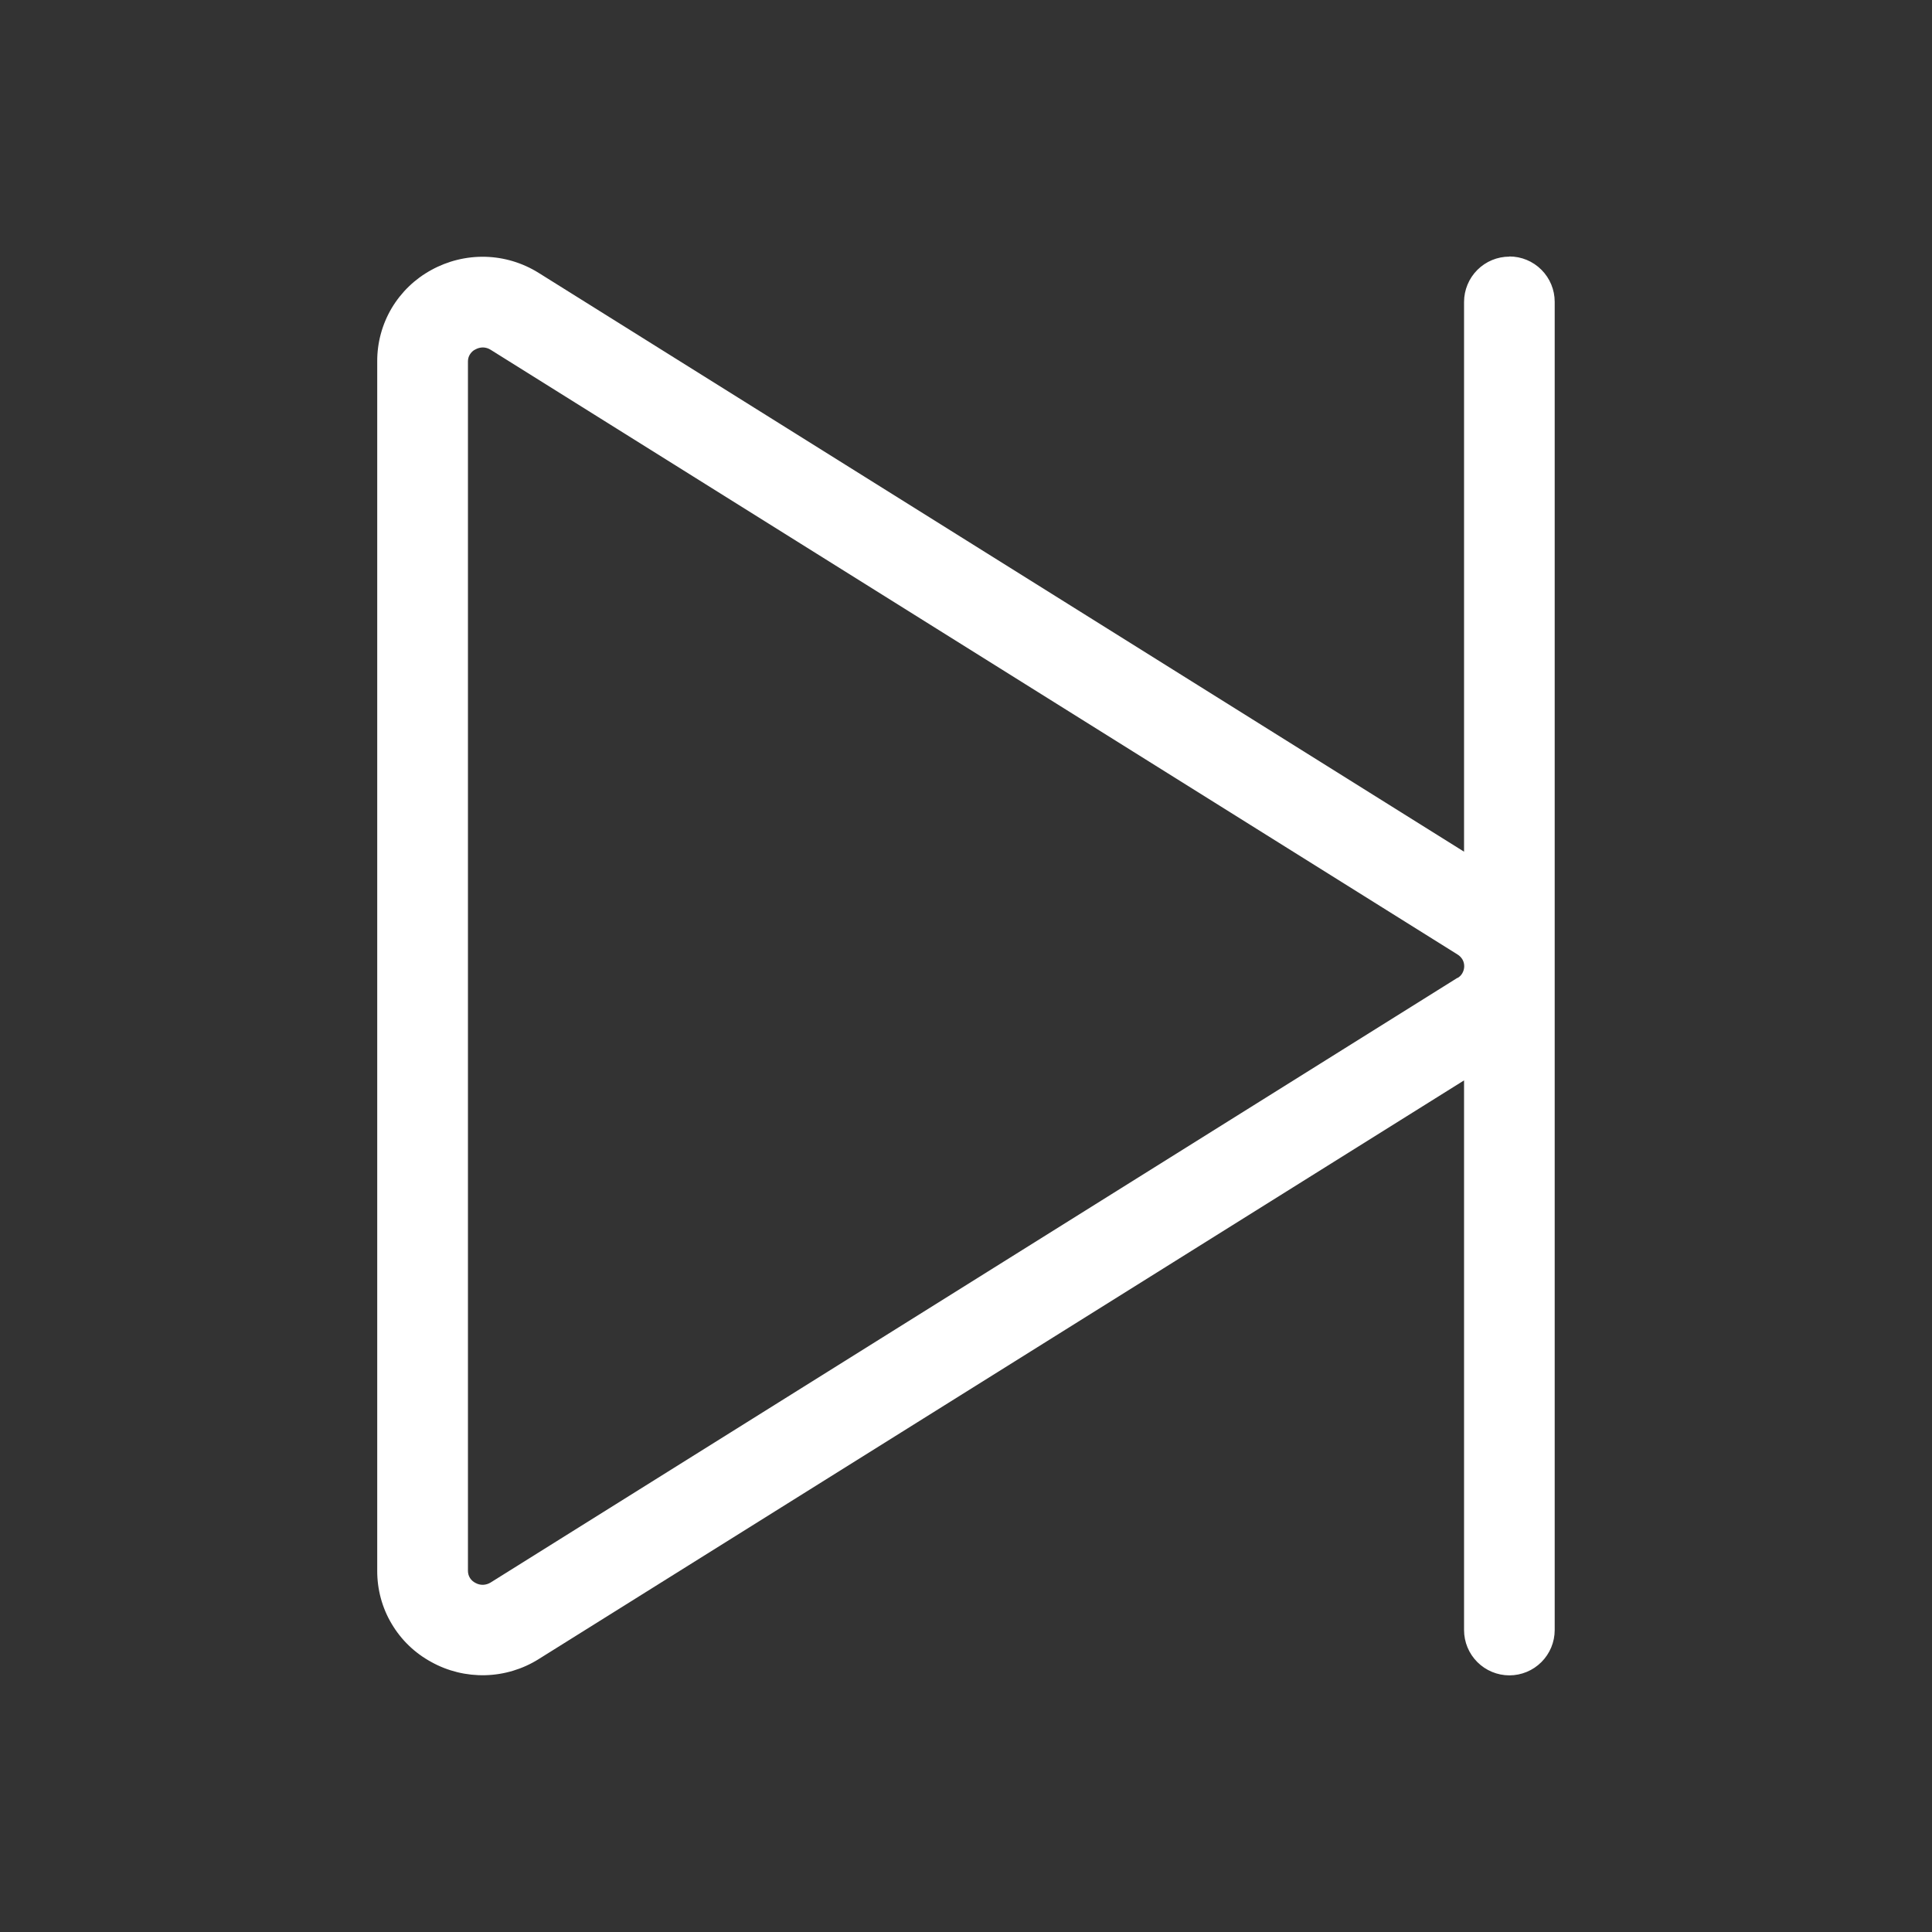 <svg fill="currentColor" height="24" viewBox="0 0 24 24" width="24" xmlns="http://www.w3.org/2000/svg"><rect x="0" y="0" width="24" height="24" fill="#333333" stroke="none"/><path d="m18.75 3.188c-.149 0-.292.059-.398.165-.105.105-.165.249-.165.398v6.829l-11.497-7.191c-.199-.124-.427-.193-.661-.199-.234-.006-.466.051-.671.164-.204.111-.374.275-.493.475-.118.2-.18.428-.179.66v15.022c-.001.232.06.461.179.66.118.2.288.364.493.475.205.114.437.17.671.164.234-.006.463-.075.661-.199l11.497-7.19v6.828c0 .149.059.292.165.398.105.105.249.165.398.165s.292-.059.398-.165c.105-.105.165-.248.165-.398v-16.5c0-.149-.059-.292-.165-.398s-.248-.165-.398-.165zm-.645 8.959-12.011 7.512c-.028.017-.06.027-.093.028-.033.001-.065-.007-.094-.023-.028-.014-.052-.035-.069-.062s-.025-.058-.025-.089v-15.022c-0-.032.008-.063.025-.089.017-.027.04-.049.069-.062.029-.016.061-.024.094-.024.033.001.066.011.094.029l12.011 7.512c.025.015.046.037.061.062s.022.055.022.084-.008.058-.022.084-.035.047-.061.062z" fill="#fff"/></svg>
